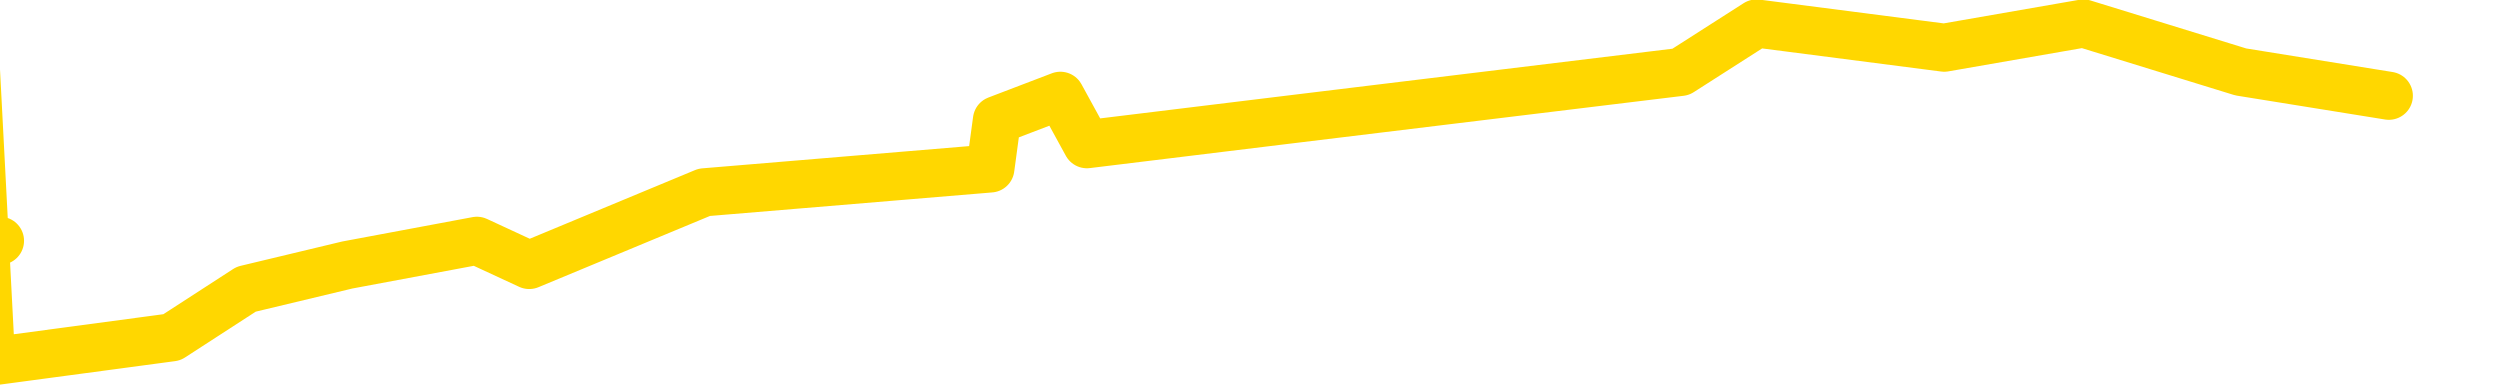 <svg xmlns="http://www.w3.org/2000/svg" version="1.1" viewBox="0 0 6500 1000">
	<path fill="none" stroke="gold" stroke-width="125" stroke-linecap="round" stroke-linejoin="round" d="M0 626  L-22299 626 L-21887 500 L-21663 563 L-21605 500 L-21568 375 L-21384 249 L-20893 124 L-20600 61 L-20288 -1 L-20054 -126 L-20001 -252 L-19941 -377 L-19788 -440 L-19748 -503 L-19615 -566 L-19323 -503 L-18782 -566 L-18172 -691 L-18124 -566 L-17484 -691 L-17450 -629 L-16925 -754 L-16792 -817 L-16402 -1068 L-16074 -1193 L-15957 -1319 L-15745 -1193 L-15028 -1256 L-14458 -1319 L-14351 -1382 L-14177 -1507 L-13955 -1633 L-13554 -1696 L-13528 -1821 L-12600 -1947 L-12513 -2072 L-12430 -2198 L-12360 -2323 L-12063 -2386 L-11911 -2449 L-10021 -2072 L-9920 -2261 L-9658 -2386 L-9364 -2261 L-9223 -2386 L-8974 -2449 L-8938 -2512 L-8780 -2637 L-8316 -2700 L-8063 -2826 L-7851 -2888 L-7600 -2951 L-7251 -3077 L-6324 -3202 L-6230 -3328 L-5819 -3391 L-4648 -3453 L-3459 -3579 L-3367 -3704 L-3340 -3830 L-3074 -4018 L-2775 -4144 L-2646 -4207 L-2608 -4332 L-1794 -3893 L-1410 -3956 L-349 -4081 L-288 -4144 L-23 940 L447 877 L640 752 L903 689 L1240 626 L1376 689 L1831 500 L2575 438 L2592 312 L2757 249 L2826 375 L3342 312 L4370 187 L4567 61 L5055 124 L5417 61 L5826 187 L6211 249" />
</svg>
